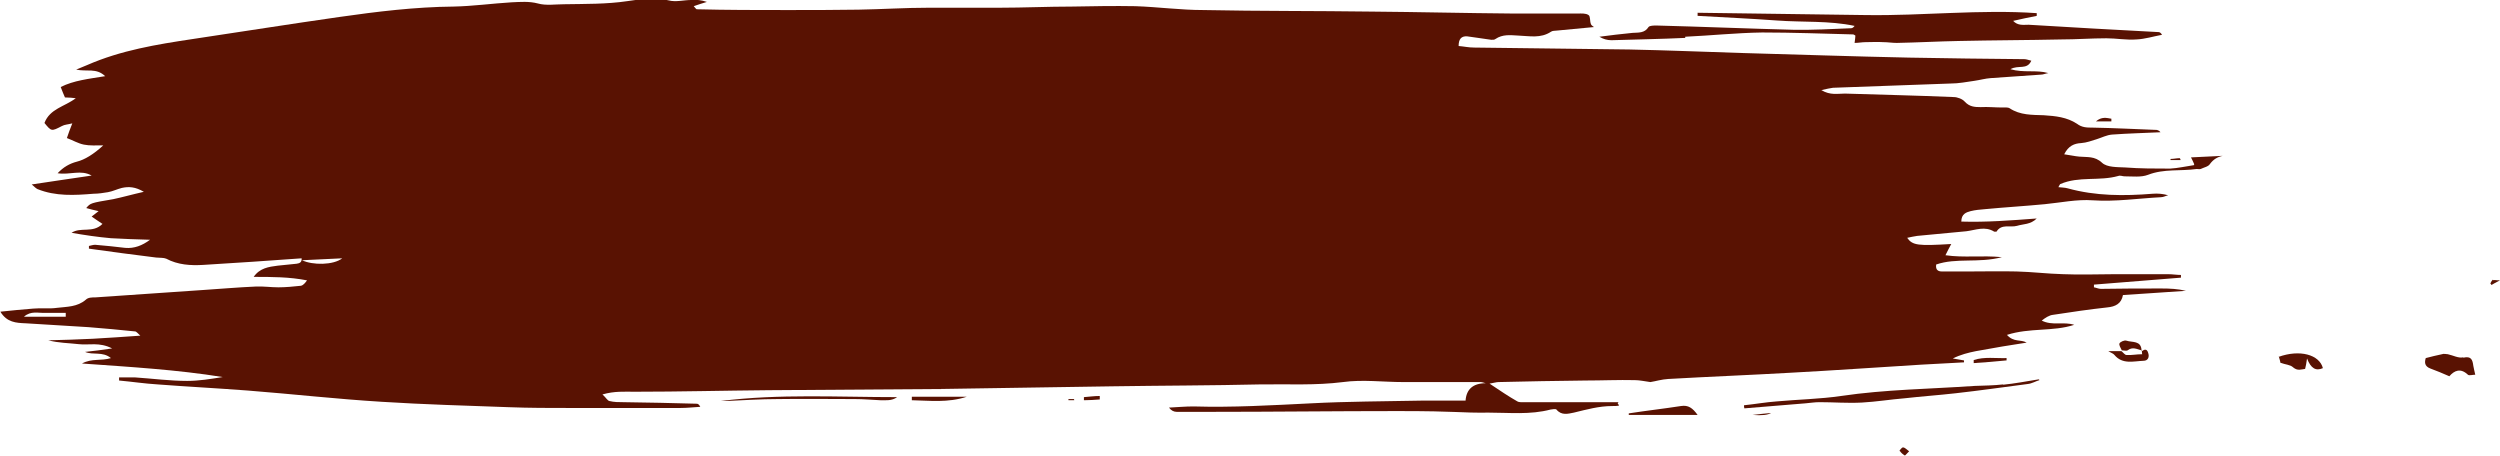 <?xml version="1.0" encoding="UTF-8"?>
<svg xmlns="http://www.w3.org/2000/svg" version="1.1" viewBox="0 0 646.5 117.8">
  <defs>
    <style>
      .cls-1, .cls-2 {
        isolation: isolate;
      }

      .cls-2 {
        fill: #591202;
        mix-blend-mode: multiply;
        stroke-width: 0px;
      }
    </style>
  </defs>
  <g class="cls-1">
    <g id="Calque_1" data-name="Calque 1">
      <g>
        <path class="cls-2" d="M567.4,42.7c-2.1.3-4.2.8-6.2.9-3.9,0-7.8,0-11.7-.3-2-.1-4.6,0-5.9-1.2-1.9-1.8-3.9-1.4-5.9-1.6-1.2-.1-2.4-.4-3.9-.6,1.1-2.2,2.6-2.8,4.4-2.9,1.4-.1,2.7-.6,4-1,1.3-.4,2.6-1.1,4-1.2,4.1-.3,8.3-.4,12.5-.6-.3-.4-.6-.5-.9-.6-5.5-.2-11.1-.5-16.7-.6-1.4,0-2.7,0-4-1-2.6-1.7-5.5-2-8.6-2.2-3-.1-6.1,0-8.8-1.8-.5-.3-1.3-.2-1.9-.2-1.8,0-3.7-.2-5.6-.1-1.6,0-2.9-.1-4.1-1.4-.6-.7-1.9-1.2-2.9-1.2-9.3-.4-18.7-.6-28.1-.9-1.8,0-3.8.5-6.1-.9,1.4-.3,2.2-.5,3-.6,10.1-.4,20.2-.7,30.4-1.1,2.1,0,4.1-.4,6.2-.7,1.4-.2,2.8-.6,4.2-.7,4.3-.3,8.7-.6,13-.9.6,0,1.2-.3,1.9-.4-3.1-.9-6.3,0-9.8-1,2-1.2,4.3.3,5.4-2.2-.8-.2-1.3-.4-1.8-.4-9.9-.1-19.9-.2-29.8-.4-14.5-.3-29-.8-43.5-1.2-9.6-.3-19.2-.7-28.8-.9-13.4-.2-26.8-.3-40.2-.5-1.4,0-2.7-.3-4-.4,0-1.8.7-2.6,2.2-2.5,1.7.2,3.3.5,4.9.7.8.1,1.9.4,2.4,0,1.9-1.3,3.9-1,5.9-.9,2.9.1,5.8.8,8.5-1,.4-.3,1-.2,1.6-.3,3.1-.3,6.2-.6,9.5-.9-.2-.2-.7-.4-.8-.8-.3-.8-.1-2-.6-2.3-.7-.5-1.8-.4-2.8-.4-5.7,0-11.3,0-17,0-12.1-.1-24.2-.4-36.3-.5-14.5-.2-29-.1-43.5-.4-5.9,0-11.7-.8-17.6-1-5.4-.1-10.9,0-16.3.1-6.3,0-12.6.3-18.8.3-6.1,0-12.2,0-18.3,0-6.1,0-12.2.4-18.2.5-6.2.1-12.4.1-18.6.1-7.7,0-15.4,0-23.2-.2-.2,0-.4-.4-.8-.8,1.2-.4,2.3-.8,3.4-1.1-1.4-.5-2.7-.6-4-.5-2,0-4,.6-5.9.1-3.6-.9-7.2-.3-10.7.2-5.4.8-10.8.7-16.3.8-2.3,0-4.7.4-6.8-.2-2.3-.6-4.5-.4-6.8-.3-5,.3-10,1-15,1.1-10,.1-19.8,1.3-29.6,2.7-12.6,1.8-25.2,3.8-37.9,5.7-9.3,1.4-18.5,2.9-27.2,6.7-.7.3-1.5.6-2.9,1.2,2.8.6,5.2-.5,7.5,1.7-4.3.7-8.1,1.1-11.5,2.8.4,1.1.8,2,1.1,2.7,1.1,0,1.9.1,2.8.2-2.9,2.2-6.7,2.7-8.1,6.4,1.8,2.2,1.8,2.2,4.5.8.7-.4,1.6-.4,2.7-.7-.6,1.5-1,2.6-1.4,3.8,1.6.6,2.9,1.4,4.4,1.7,1.5.3,3.1.2,5,.2-2.5,2.3-4.8,3.7-6.8,4.2-1.9.5-3.5,1.4-5,3,3.2.5,6-1,8.8.6-5,.7-10,1.5-15.5,2.3.8.7,1.1,1,1.5,1.2,4.7,1.9,9.6,1.6,14.5,1.2,1.2,0,2.5-.2,3.7-.4,1.2-.2,2.4-.8,3.6-1.1,1.8-.4,3.5-.3,5.7,1-3.1.7-5.5,1.4-7.9,1.9-5.9,1-5.9,1-7,2.3,1,.3,1.9.5,3.2.8-.8.6-1.3,1-1.8,1.4.9.6,1.7,1.2,2.8,1.9-2.5,2.5-5.6.7-8,2.3,3.4.6,6.8,1.1,10.2,1.4,3.4.2,6.7.3,10.1.4-2,1.5-4.1,2.3-6.4,2.1-2.6-.3-5.2-.6-7.8-.8-.5,0-1.1.2-1.6.3,0,.2,0,.5,0,.7,5.8.8,11.6,1.6,17.4,2.3.9.1,1.9,0,2.6.3,3,1.6,6.3,1.8,9.6,1.6,8.5-.5,17-1.1,25.4-1.7h0c.1,1-.5,1.3-1.3,1.4-1.6.2-3.3.3-4.9.5-2.3.3-4.6.6-6.2,2.9,4.7,0,9.2,0,13.8.9-.5.7-1,1.3-1.6,1.4-1.9.2-3.9.4-5.8.4-2,0-3.9-.3-5.9-.2-4.6.2-9.1.6-13.7.9-9.2.6-18.5,1.3-27.7,1.9-.9,0-1.9,0-2.5.6-2.2,1.9-4.9,1.8-7.4,2.1-2,.3-4.1,0-6.2.2-2.8.2-5.5.5-8.5.8,1.7,2.8,4.1,2.9,6.5,3,5.4.3,10.9.7,16.3,1,4,.3,8,.7,12,1.1.4,0,.7.5,1.4,1.1-4.5.3-8.4.6-12.3.8-3.8.2-7.7.3-11.5.4,2.6.7,5.3.7,7.9,1,2.6.3,5.3-.6,8.6,1.1-2.8.4-4.9.7-7,.9,2.1.9,4.5-.2,6.7,1.6-2.6.8-4.9,0-7.5,1.4,12.6.9,24.6,1.6,36.4,3.5-3.1.5-6.1,1-9.2,1-4.5,0-8.9-.6-13.4-.9-1.4,0-2.8,0-4.2,0,0,.3,0,.5,0,.8,3.3.3,6.6.8,9.9,1,7.8.6,15.7,1,23.5,1.6,11.5.9,23,2.2,34.5,2.9,11,.7,22,1,33,1.4,5.2.2,10.5.2,15.7.2,9.5,0,19,0,28.5,0,1.8,0,3.5-.2,5.2-.3-.3-.6-.6-.8-.9-.8-6.3-.2-12.7-.3-19-.4-1.2,0-2.4,0-3.6-.3-.5-.1-.9-.9-1.8-1.7,3.1-.9,5.7-.7,8.3-.7,11.6,0,23.1-.3,34.7-.4,14.5-.1,29-.2,43.5-.3,15-.2,30.1-.5,45.2-.7,12.9-.2,25.8-.2,38.6-.5,7.1-.1,14.1.3,21.2-.6,5.1-.7,10.4,0,15.6,0,6.7,0,13.3,0,20,0,.4,0,.9.2,1.3.3-3.3,0-5,1.6-5.2,4.5-4,0-7.8,0-11.6,0-9.5.2-19,.2-28.4.7-10.1.5-20.2,1.1-30.4.8-2.1,0-4.2.2-6.3.3.6.8,1.3,1.1,2,1.1,3,0,5.9,0,8.8,0,16.1,0,32.3-.2,48.4-.2s15.7.5,23.5.4c5.3,0,10.7.6,16-.8.5-.1,1.3-.2,1.5,0,1.3,1.6,3,1.1,4.5.8,3.3-.8,6.5-1.7,9.9-1.7s.7-.4,1.7-1h-2.4c-7.2,0-14.4,0-21.6,0-.8,0-1.7.1-2.2-.2-2.3-1.3-4.5-2.8-7.2-4.6,1.2-.2,1.8-.4,2.3-.4,7.5-.2,15-.3,22.5-.4,4.2,0,8.5-.2,12.8-.1,1.2,0,2.5.3,4,.5,1.3-.2,2.9-.7,4.6-.8,10.5-.6,20.9-1,31.4-1.6,11.3-.6,22.6-1.4,34-2.1,3.7-.2,7.4-.4,11.1-.6,0-.2,0-.3,0-.5-1-.2-1.9-.3-2.9-.5,2-1,4-1.5,6-1.9,2.2-.4,4.5-.8,6.8-1.2,2.1-.3,4.2-.7,6.3-1-1.5-.9-3.3,0-5.1-2,5.9-1.9,11.9-.8,17.4-2.6-2.7-.9-5.7.3-8.4-1.1.9-.7,1.9-1.4,3-1.5,4.6-.7,9.3-1.4,13.9-1.9,2.2-.2,3.7-1,4.1-3.2,5.6-.4,10.9-.7,16.3-1.1-2.1-.5-4.2-.6-6.3-.6-5.2,0-10.5,0-15.7.1-.6,0-1.2-.3-1.8-.4,0-.2,0-.5,0-.7,7.5-.6,15-1.2,22.5-1.8,0-.2,0-.4,0-.7-1.1,0-2.2-.2-3.4-.2-4.5,0-8.9,0-13.4,0-4.6,0-9.1.2-13.7,0-4-.1-8-.6-12-.7-4.1-.1-8.3,0-12.4,0-2.3,0-4.6,0-6.9,0-1,0-1.7-.4-1.5-1.8,5.2-1.8,10.9-.3,17-1.9-5.2-.5-9.8.2-14.6-.5.6-1.2,1-2,1.5-2.9-8.5.5-10,.4-11.4-1.6,1-.2,1.8-.4,2.6-.5,4.2-.4,8.5-.8,12.7-1.2,2.4-.3,4.8-1.4,7.2.1.1,0,.5,0,.6,0,1.3-2.1,3.5-1,5.3-1.5,1.6-.5,3.5-.3,5.1-1.9-6.7.5-13,1-19.5.8,0-2,1.3-2.4,2.4-2.7,1.2-.3,2.4-.4,3.6-.5,5.2-.5,10.4-.8,15.6-1.3,4.1-.4,8.3-1.3,12.4-1,5.9.4,11.8-.5,17.6-.8.7,0,1.3-.4,1.9-.5-1.4-.4-2.7-.5-4-.4-7.4.6-14.8.6-22-1.4-.7-.2-1.5-.2-2.4-.3.3-.5.4-.8.5-.8,4.8-2.1,10.1-.7,15-2.1.5-.2,1.1.1,1.6.1,2.1,0,4.3.3,6.1-.4,4.1-1.6,8.4-.9,12.6-1.5.3,0,.7.1,1,0,.8-.4,2-.6,2.4-1.3.9-1.2,1.9-1.8,3.3-2.1-2.7.1-5.4.3-8.2.4.3.6.5,1,.8,1.7ZM16.9,81.9H6.2c1.8-1.6,3.7-.9,5.4-1,1.8,0,3.6,0,5.4,0,0,.3,0,.7,0,1ZM78.1,67.3c3.5-.2,6.9-.3,10.4-.5-2.3,1.8-7.7,1.8-10.4.5Z"/>
        <path class="cls-2" d="M435.8,9.5c6.6-.3,13.2-1,19.9-1.1,7.8,0,15.7.3,23.5.5.2,0,.4.2.6.3,0,.5-.1,1-.2,1.9,1,0,1.9-.2,2.9-.2,1.5,0,3-.1,4.5,0,1.2,0,2.3.2,3.5.2,5.3-.1,10.7-.4,16-.5,8.8-.2,17.6-.2,26.5-.4,3.9,0,7.8-.3,11.7-.3,2.6,0,5.2.5,7.8.3,2.2-.1,4.4-.8,6.6-1.2-.3-.5-.6-.7-.9-.7-11.2-.6-22.4-1.2-33.6-1.9-1.3,0-2.8.3-4-1,2.1-.5,4.1-.9,6.1-1.3h0c0-.2,0-.5,0-.7-14.7-1-29.3.7-44,.5-14.6-.2-29.1-.4-43.7-.6,0,.2,0,.5,0,.8,6.8.4,13.7.7,20.5,1.2,6.7.5,13.5,0,20.1,1.4-.3.4-.6.6-.9.6-5,.2-10,.5-15,.4-11.8-.3-23.5-.8-35.3-1.1-.7,0-1.8,0-2.1.4-1,1.6-2.6,1.4-4.1,1.5-2.9.3-5.7.6-8.6,1,1,.6,2,.9,3.1.9,6.4-.2,12.8-.3,19.1-.6Z"/>
        <polygon class="cls-2" points="527.6 98.2 527.6 98.2 527.6 98.2 527.6 98.2"/>
        <path class="cls-2" d="M518.1,99.4c-2.5.3-5,.3-7.5.4-11.5.8-23,.9-34.5,2.6-5.5.8-11.1.9-16.6,1.4-2.8.2-5.6.7-8.5,1,0,.3,0,.6.1.8,5.3-.4,10.5-.9,15.8-1.3,1.2-.1,2.4-.3,3.6-.3,3.7,0,7.3.3,11,.1,3.7-.2,7.3-.8,11-1.1,4.4-.5,8.8-.8,13.2-1.3,6.3-.7,12.5-1.6,18.7-2.4,1-.1,2-.7,3-1,0,0-.1-.2-.2-.2-3.1.5-6.2,1.1-9.3,1.4Z"/>
        <polygon class="cls-2" points="640.1 96.9 640.1 96.8 640.1 96.8 640.1 96.9"/>
        <path class="cls-2" d="M637,92.4c-1.2.3-2.6-.5-4-.8-.5,0-1-.2-1.5,0-1.4.3-2.7.6-4.2,1-.3,1-.4,2.1,1.2,2.7,1.6.6,3.1,1.2,4.9,2,1.3-1.5,2.9-2.2,4.8-.4.3.3,1.2,0,1.9,0-.2-1-.4-1.6-.5-2.3-.2-1.5-.5-2.6-2.6-2.1Z"/>
        <path class="cls-2" d="M186.3,103.7c.5,0,1,0,1.5,0,4.5-.2,8.9-.5,13.4-.5,6.6-.1,13.2,0,19.9,0,2.2,0,4.3.2,6.5.3,1.5,0,3,.2,4.4-.8-15.2,0-30.5-.9-45.6,1Z"/>
        <path class="cls-2" d="M186.3,103.7s0,0,0,0c0,0,0,0,0,0h0Z"/>
        <path class="cls-2" d="M589.3,92.2c.2.7.4,1.3.4,1.6h0c1.3.5,2.6.5,3.3,1.2,1.2,1,2.1.5,3.1.4.2-.8.3-1.3.5-2.7,1,2.6,2.3,3.3,4.1,2.5-.9-3.5-6-4.9-11.5-2.9Z"/>
        <path class="cls-2" d="M434.7,105c-4.5.7-9,1.2-13.5,1.9h0s0,.4,0,.4h17.8c-1.3-1.8-2.4-2.6-4.3-2.3Z"/>
        <path class="cls-2" d="M553.9,90.7h0s0,0,0,0c0,0,0,0,0,0Z"/>
        <path class="cls-2" d="M553.9,90.7s0,0,0,0h0s0,0,0,0Z"/>
        <path class="cls-2" d="M553.9,90.7c0,.4,0,.8.1.9-1.5,0-2.8.3-4.1.2-.4,0-.8-.6-1.3-1h-3.4c.8.5,1.3.6,1.6,1,2.1,2.5,4.9,1.6,7.5,1.5,1.2,0,1.6-1,1.2-2.1-.3-1-.9-.9-1.6-.4Z"/>
        <path class="cls-2" d="M235.8,103.5c4.7.1,9.3.7,14.2-.9h-14.2c0,.3,0,.6,0,.9Z"/>
        <path class="cls-2" d="M550.2,90.6c1.3-1,2.4-.3,3.6,0-.1-2.6-2.4-2-3.9-2.5-.5-.2-1.6.3-1.8.7-.2.4.3,1.2.6,1.8.5,0,1.2.2,1.5,0Z"/>
        <path class="cls-2" d="M553.9,90.6s0,0-.1,0c0,0,0,0,0,.2h.1Z"/>
        <path class="cls-2" d="M548.7,90.7s0,0,0,0c0,0,0,0,0,0h0s0,0,0,0c0,0,0,0,0,0h0s0,0,0,0h0Z"/>
        <path class="cls-2" d="M518.9,93.3c0-.2,0-.5,0-.7-2.8.1-5.7-.4-8.5.5,0,.3,0,.6,0,.8,2.8-.2,5.7-.4,8.5-.7h0Z"/>
        <path class="cls-2" d="M280.4,103.5c1.3,0,2.7-.1,4-.2,0-.3,0-.6,0-.9-1.4,0-2.8.2-4.1.3,0,.3,0,.5,0,.8Z"/>
        <path class="cls-2" d="M542,31.4h4v-.7c-1.2-.2-2.5-.6-4,.7Z"/>
        <path class="cls-2" d="M458,106.8c-1.4.1-2.9.3-4.8.5,2.4.2,4,0,4.8-.5Z"/>
        <path class="cls-2" d="M491.3,116.6c.3.5.8.9,1.3,1.2.1,0,.6-.6,1.1-1.1-.7-.5-1.1-1-1.6-1-.3,0-1,.9-.9,1Z"/>
        <path class="cls-2" d="M644.7,72.3c-.3.2-.5.6-.7,1,.1.1.2.2.3.4.5-.3,1-.6,2.2-1.2-1.2,0-1.6-.2-1.8,0Z"/>
        <path class="cls-2" d="M563.9,41.4h0c0-.2-.1-.3-.2-.5-.8,0-1.6.2-2.4.2,0,.1,0,.2,0,.3h2.5Z"/>
        <path class="cls-2" d="M276.3,103.3v.2h1.5c0-.1,0-.2-.1-.3-.5,0-.9,0-1.4,0Z"/>
      </g>
    </g>
  </g>
</svg>